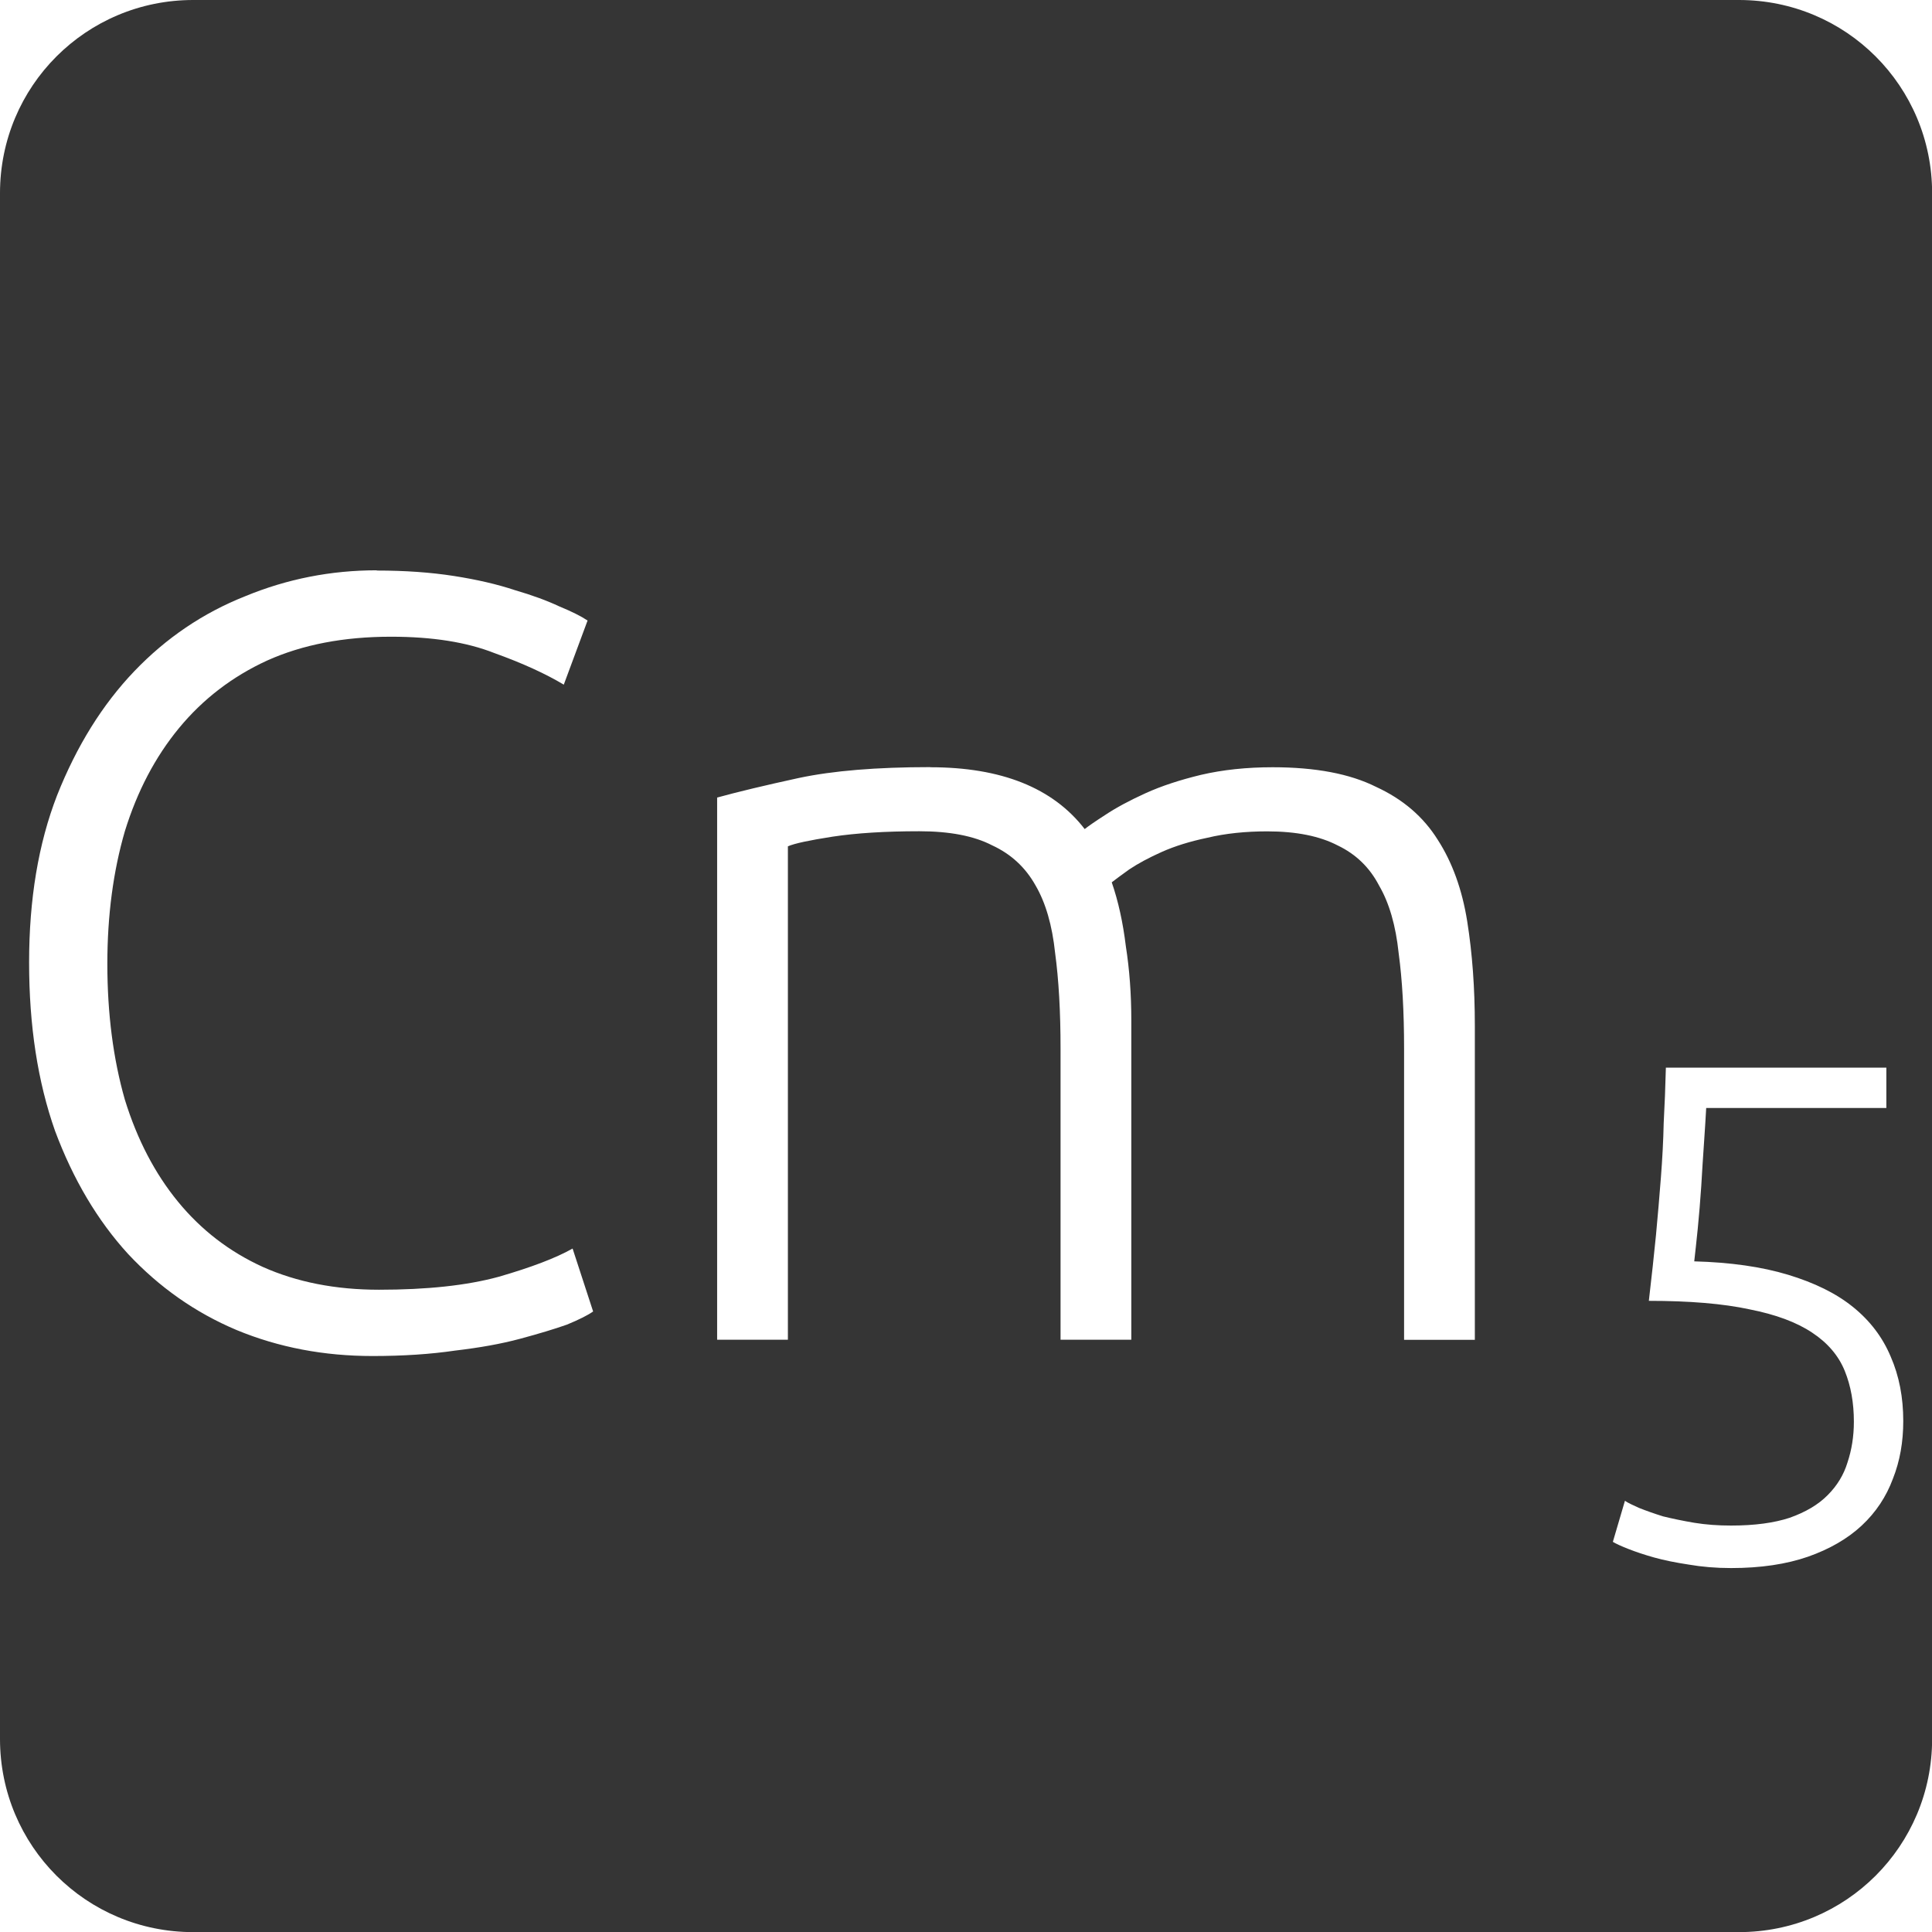 <svg xmlns="http://www.w3.org/2000/svg" viewBox="0 0 16 16">
 <path d="m 1.6 0 c -0.886 0 -1.6 0.713 -1.6 1.6 l 0 12.801 c 0 0.886 0.713 1.6 1.6 1.6 l 12.801 0 c 0.886 0 1.6 -0.713 1.6 -1.6 l 0 -12.801 c 0 -0.886 -0.713 -1.6 -1.6 -1.6 l -12.801 0 z m 1.52 4.725 c 0.234 0 0.447 0.015 0.639 0.045 c 0.192 0.03 0.36 0.069 0.504 0.117 c 0.144 0.042 0.267 0.087 0.369 0.135 c 0.102 0.042 0.18 0.081 0.234 0.117 l -0.197 0.531 c -0.15 -0.09 -0.342 -0.178 -0.576 -0.262 c -0.228 -0.09 -0.513 -0.135 -0.855 -0.135 c -0.39 0 -0.731 0.065 -1.025 0.197 c -0.288 0.132 -0.532 0.319 -0.73 0.559 c -0.198 0.24 -0.347 0.525 -0.449 0.855 c -0.096 0.33 -0.145 0.696 -0.145 1.098 c 0 0.414 0.049 0.789 0.145 1.125 c 0.102 0.33 0.249 0.612 0.441 0.846 c 0.192 0.234 0.425 0.413 0.701 0.539 c 0.282 0.126 0.603 0.189 0.963 0.189 c 0.396 0 0.726 -0.035 0.99 -0.107 c 0.27 -0.078 0.475 -0.156 0.613 -0.234 l 0.17 0.521 c -0.042 0.03 -0.115 0.067 -0.217 0.109 c -0.102 0.036 -0.231 0.075 -0.387 0.117 c -0.156 0.042 -0.335 0.074 -0.539 0.098 c -0.204 0.03 -0.432 0.045 -0.684 0.045 c -0.402 0 -0.777 -0.071 -1.125 -0.215 c -0.342 -0.144 -0.642 -0.355 -0.9 -0.631 c -0.252 -0.276 -0.454 -0.616 -0.604 -1.018 c -0.144 -0.408 -0.215 -0.873 -0.215 -1.395 c 0 -0.522 0.076 -0.983 0.232 -1.385 c 0.162 -0.408 0.375 -0.751 0.639 -1.027 c 0.264 -0.276 0.57 -0.483 0.918 -0.621 c 0.348 -0.144 0.712 -0.215 1.09 -0.215 z m 4.584 1.629 c 0.588 0 1.015 0.17 1.279 0.512 c 0.03 -0.024 0.086 -0.063 0.17 -0.117 c 0.09 -0.06 0.202 -0.12 0.334 -0.18 c 0.132 -0.06 0.285 -0.11 0.459 -0.152 c 0.18 -0.042 0.378 -0.063 0.594 -0.063 c 0.354 0 0.639 0.054 0.855 0.162 c 0.222 0.102 0.392 0.247 0.512 0.439 c 0.12 0.186 0.202 0.412 0.244 0.676 c 0.042 0.264 0.063 0.551 0.063 0.863 l 0 2.602 l -0.586 0 l 0 -2.412 c 0 -0.306 -0.015 -0.569 -0.045 -0.791 c -0.024 -0.228 -0.078 -0.415 -0.162 -0.559 c -0.078 -0.15 -0.192 -0.26 -0.342 -0.332 c -0.15 -0.078 -0.344 -0.117 -0.584 -0.117 c -0.18 0 -0.346 0.017 -0.496 0.053 c -0.144 0.03 -0.269 0.069 -0.377 0.117 c -0.108 0.048 -0.198 0.097 -0.27 0.145 c -0.066 0.048 -0.115 0.083 -0.145 0.107 c 0.054 0.156 0.093 0.333 0.117 0.531 c 0.03 0.192 0.045 0.395 0.045 0.611 l 0 2.646 l -0.586 0 l 0 -2.412 c 0 -0.306 -0.015 -0.569 -0.045 -0.791 c -0.024 -0.228 -0.078 -0.415 -0.162 -0.559 c -0.084 -0.15 -0.203 -0.26 -0.359 -0.332 c -0.15 -0.078 -0.352 -0.117 -0.604 -0.117 c -0.282 0 -0.521 0.015 -0.719 0.045 c -0.192 0.03 -0.315 0.056 -0.369 0.08 l 0 4.086 l -0.586 0 l 0 -4.49 c 0.174 -0.048 0.4 -0.102 0.676 -0.162 c 0.282 -0.06 0.644 -0.09 1.088 -0.09 z m 6.092 2.488 l 1.826 0 l 0 0.334 l -1.492 0 c -0.004 0.074 -0.01 0.17 -0.018 0.287 c -0.008 0.117 -0.016 0.237 -0.023 0.361 c -0.008 0.121 -0.018 0.238 -0.029 0.352 c -0.012 0.113 -0.021 0.203 -0.029 0.27 c 0.3 0.008 0.559 0.045 0.777 0.111 c 0.218 0.066 0.399 0.154 0.539 0.268 c 0.14 0.113 0.244 0.25 0.311 0.41 c 0.07 0.16 0.104 0.338 0.104 0.533 c 0 0.172 -0.027 0.33 -0.086 0.479 c -0.055 0.148 -0.141 0.278 -0.258 0.387 c -0.117 0.109 -0.266 0.195 -0.445 0.258 c -0.179 0.062 -0.391 0.094 -0.637 0.094 c -0.125 0 -0.242 -0.01 -0.352 -0.029 c -0.105 -0.016 -0.201 -0.035 -0.287 -0.059 c -0.082 -0.023 -0.152 -0.047 -0.211 -0.07 c -0.059 -0.023 -0.102 -0.043 -0.129 -0.059 l 0.1 -0.34 c 0.023 0.016 0.063 0.035 0.117 0.059 c 0.058 0.023 0.125 0.047 0.199 0.07 c 0.078 0.019 0.164 0.037 0.258 0.053 c 0.098 0.016 0.199 0.023 0.305 0.023 c 0.195 0 0.356 -0.022 0.484 -0.064 c 0.133 -0.047 0.238 -0.109 0.316 -0.188 c 0.078 -0.078 0.133 -0.168 0.164 -0.27 c 0.035 -0.105 0.053 -0.217 0.053 -0.338 c 0 -0.156 -0.025 -0.297 -0.076 -0.422 c -0.051 -0.125 -0.141 -0.231 -0.27 -0.316 c -0.129 -0.086 -0.301 -0.15 -0.52 -0.193 c -0.218 -0.047 -0.497 -0.07 -0.832 -0.07 c 0.023 -0.199 0.043 -0.379 0.059 -0.543 c 0.016 -0.168 0.029 -0.328 0.041 -0.48 c 0.012 -0.156 0.02 -0.305 0.023 -0.449 c 0.008 -0.148 0.014 -0.301 0.018 -0.457 z" style="fill:#353535;fill-opacity:1"/>
</svg>
